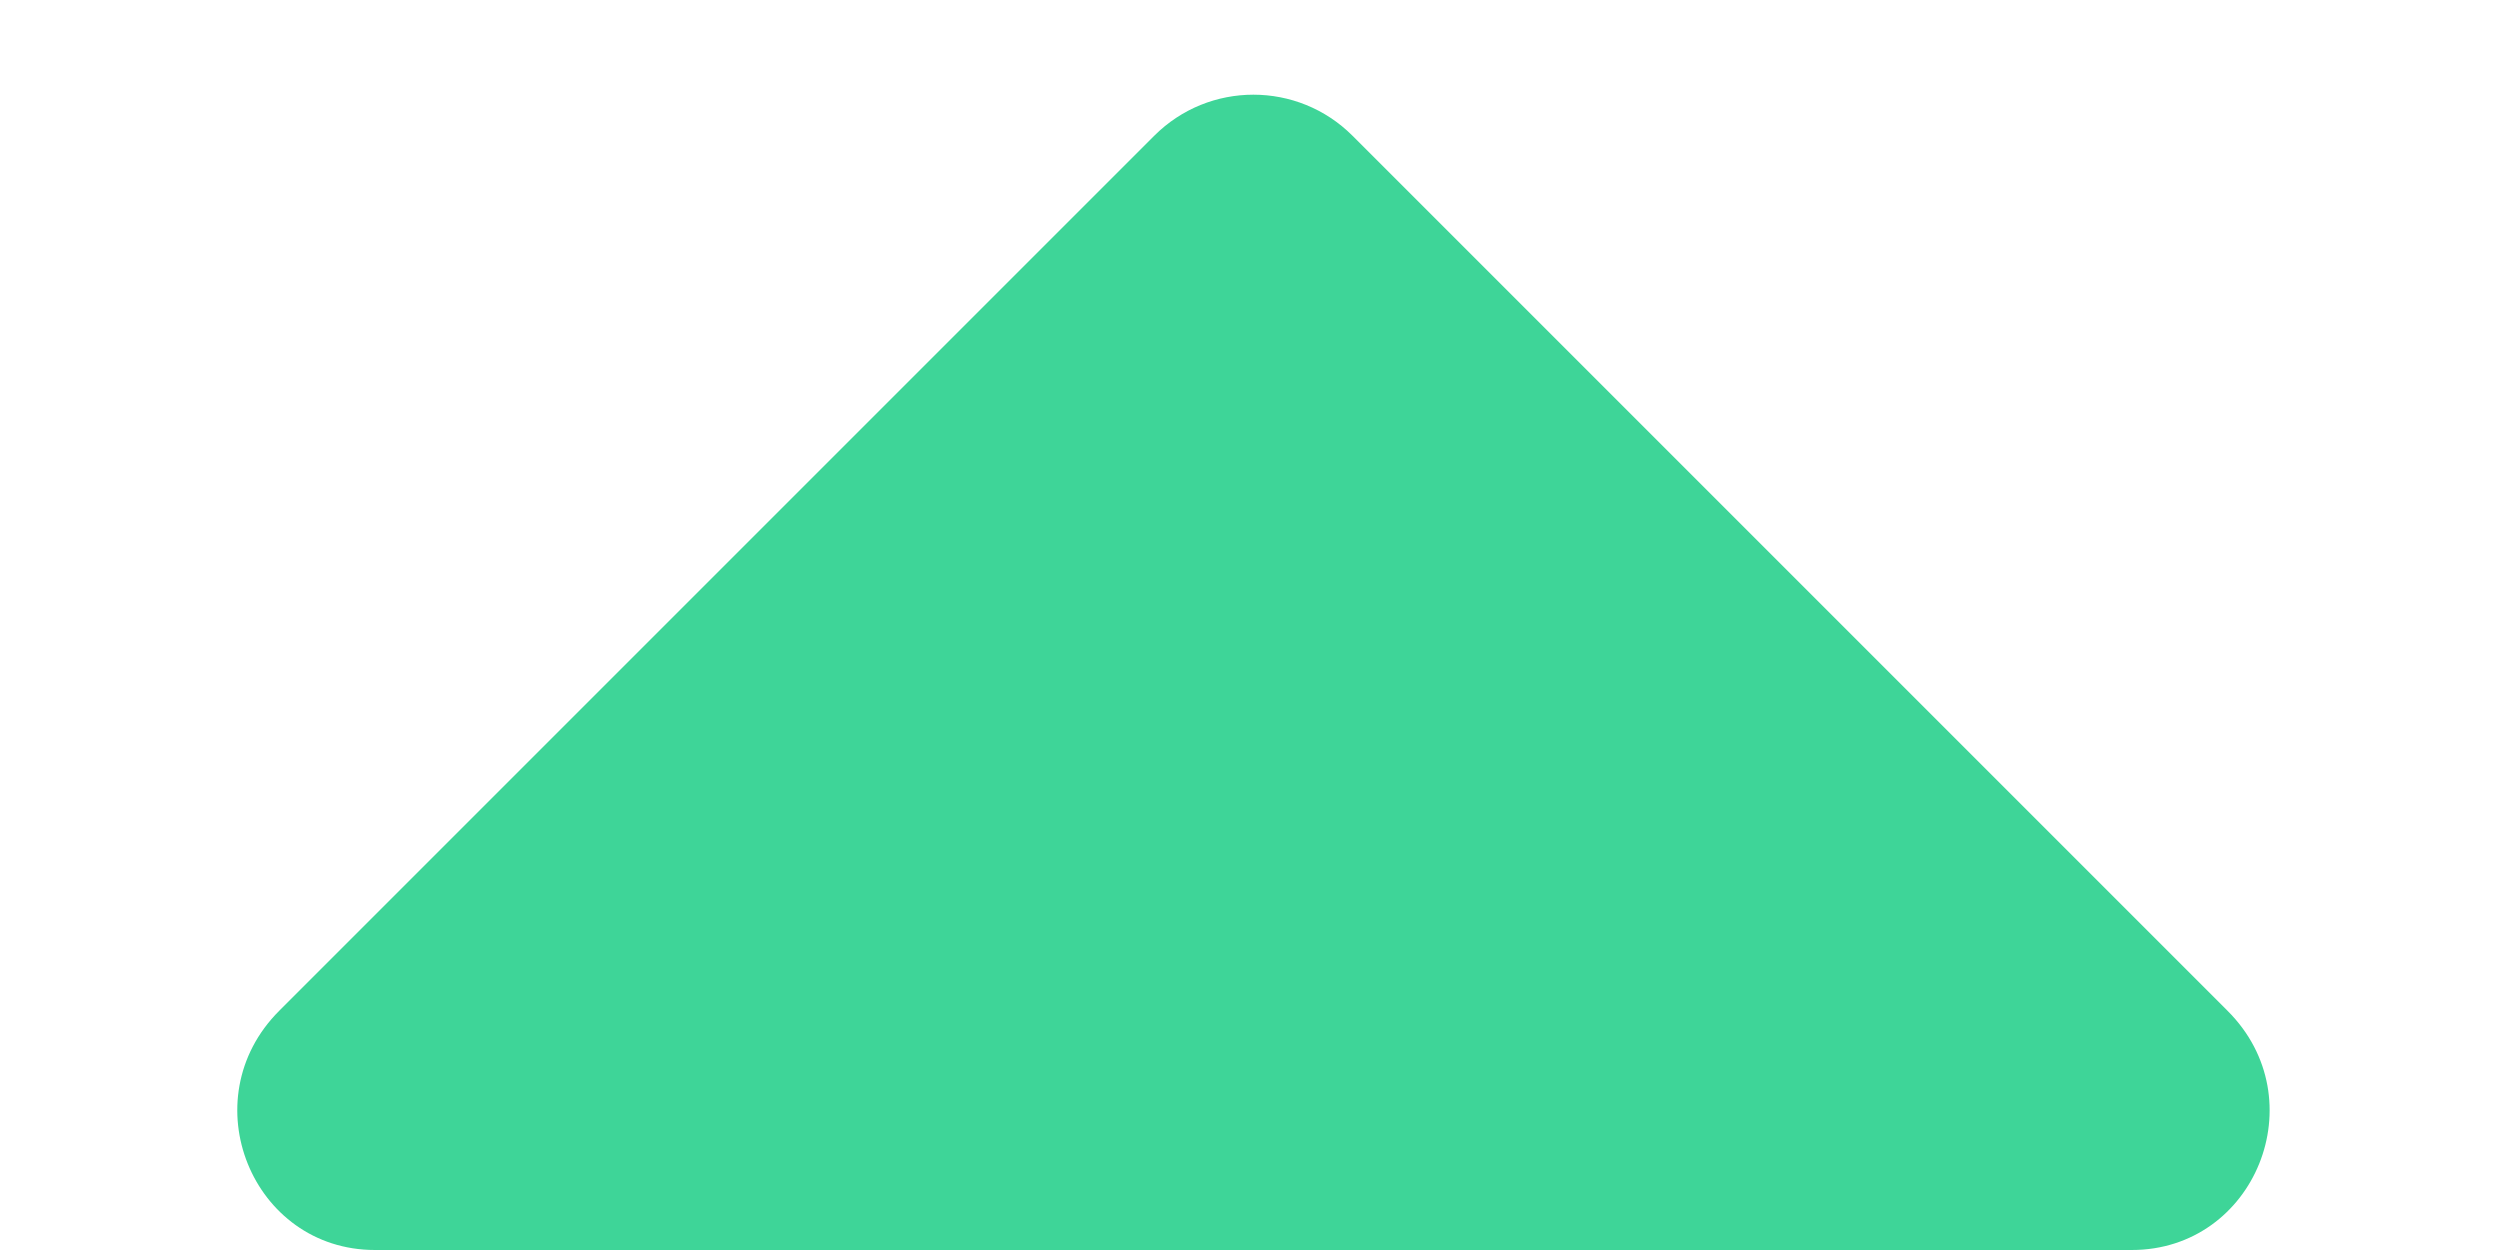 <svg width="10" height="5" viewBox="0 0 10 5" fill="none" xmlns="http://www.w3.org/2000/svg">
<path d="M8.527 5C9.02 5 9.266 4.398 8.91 4.043L5.41 0.543C5.191 0.324 4.836 0.324 4.617 0.543L1.117 4.043C0.762 4.398 1.008 5 1.5 5L8.527 5Z" fill="#3ED598"/>
</svg>
